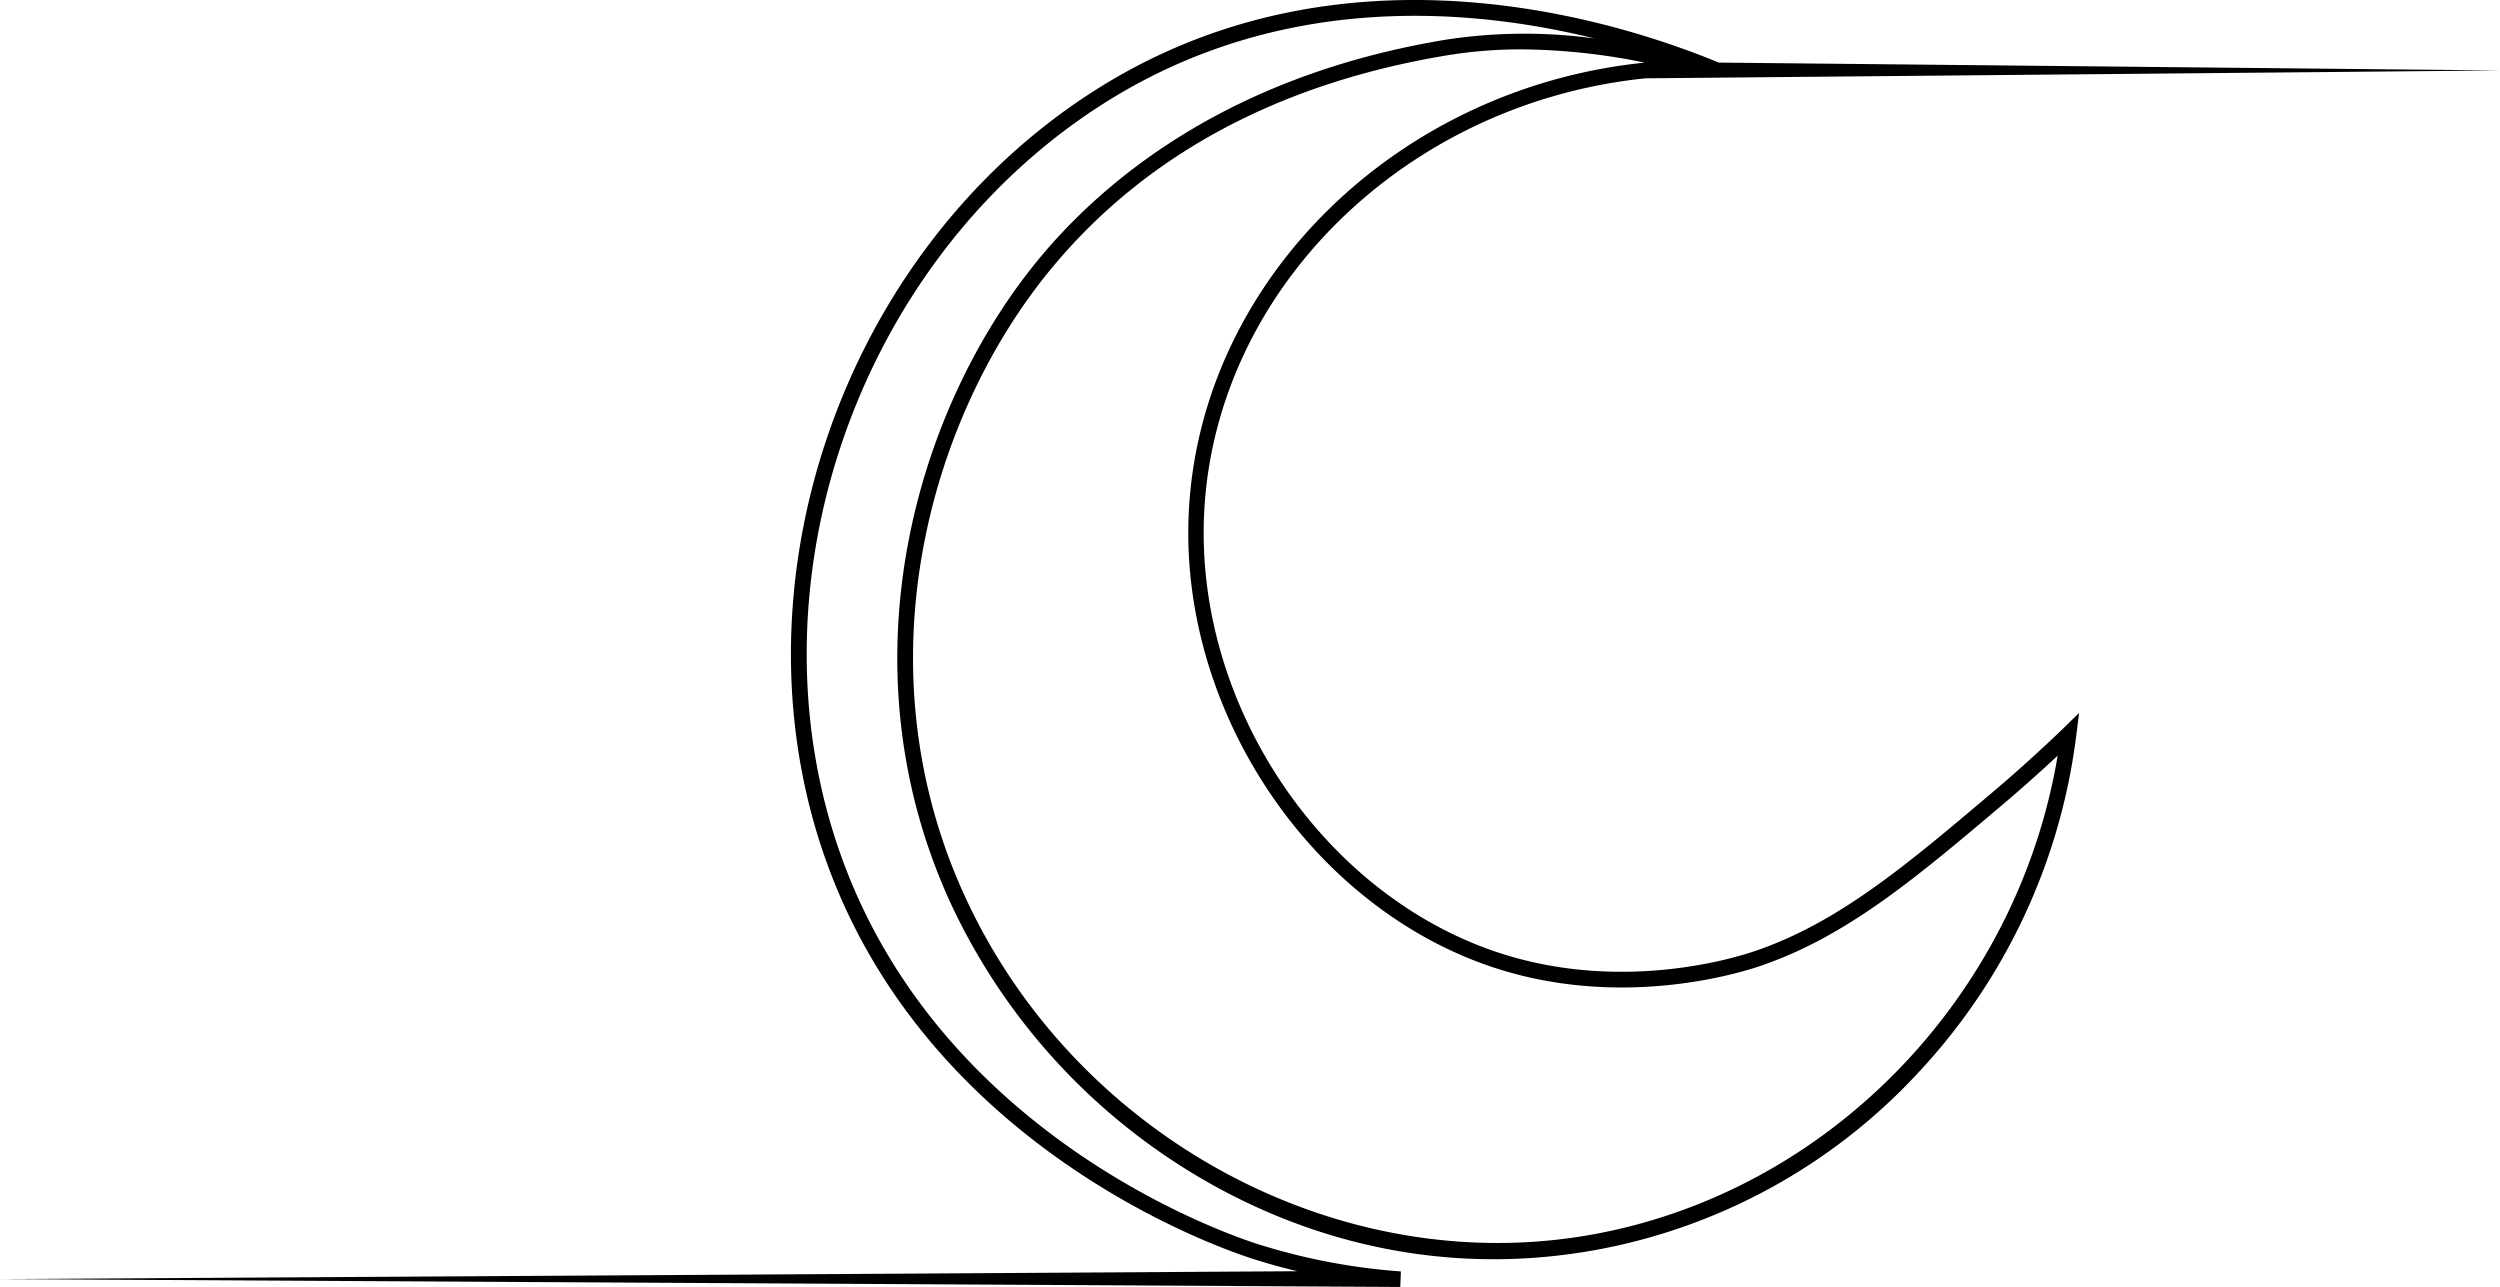 <svg xmlns="http://www.w3.org/2000/svg" viewBox="0 0 476.57 245.33">
    <path d="M429.27,404.65l-266.93-1.5h0l247.32-1.5q-4.21-1-8.34-2.31c-6.06-1.92-59.8-20.25-80.36-72.88-21-53.68,1.53-119.84,51.23-150.62C418.71,147,469.9,163,489.75,171.15l.25.1,148.91,1.5h0L476,174.25c-45.84,4.72-82,40.3-84.11,82.79-1.8,36.21,22,72.15,55.28,83.6,23.52,8.08,45.48,1.42,49.65,0,16-5.44,28.93-16.4,45.33-30.27,4.61-3.9,9.14-8,13.46-12.15l3.07-3-.54,4.23A114.93,114.93,0,0,1,527.83,364a110.84,110.84,0,0,1-61.64,33.66c-25.17,4.5-50.56.05-73.4-12.86a118.81,118.81,0,0,1-49.09-53c-21.29-46-6.68-95.29,17.23-123.78,12.62-15,36.19-34.35,76.83-41.1a98.46,98.46,0,0,1,28.58-.26c-24.37-6-59.71-8.61-92.57,11.74-48.51,30.05-70.48,94.61-50,147,20.06,51.33,72.55,69.24,78.47,71.12a118.6,118.6,0,0,0,27.15,5.17Zm23.14-235.92a87.09,87.09,0,0,0-14.17,1.13c-31.9,5.29-57.15,18.77-75,40.07-23.31,27.76-37.54,75.81-16.81,120.59,21.18,45.74,71.33,72.73,119.25,64.17,45.21-8.08,81.21-45.31,88.91-91.32-3.4,3.17-6.9,6.29-10.44,9.29-16.65,14.08-29.8,25.2-46.3,30.82-4.33,1.47-27.14,8.4-51.59,0-34.53-11.87-59.17-49.09-57.3-86.58,2.19-44,39.53-80.8,86.87-85.64h.06A120.89,120.89,0,0,0,452.41,168.73Z" transform="translate(-162.34 -159.32)"/>
</svg>